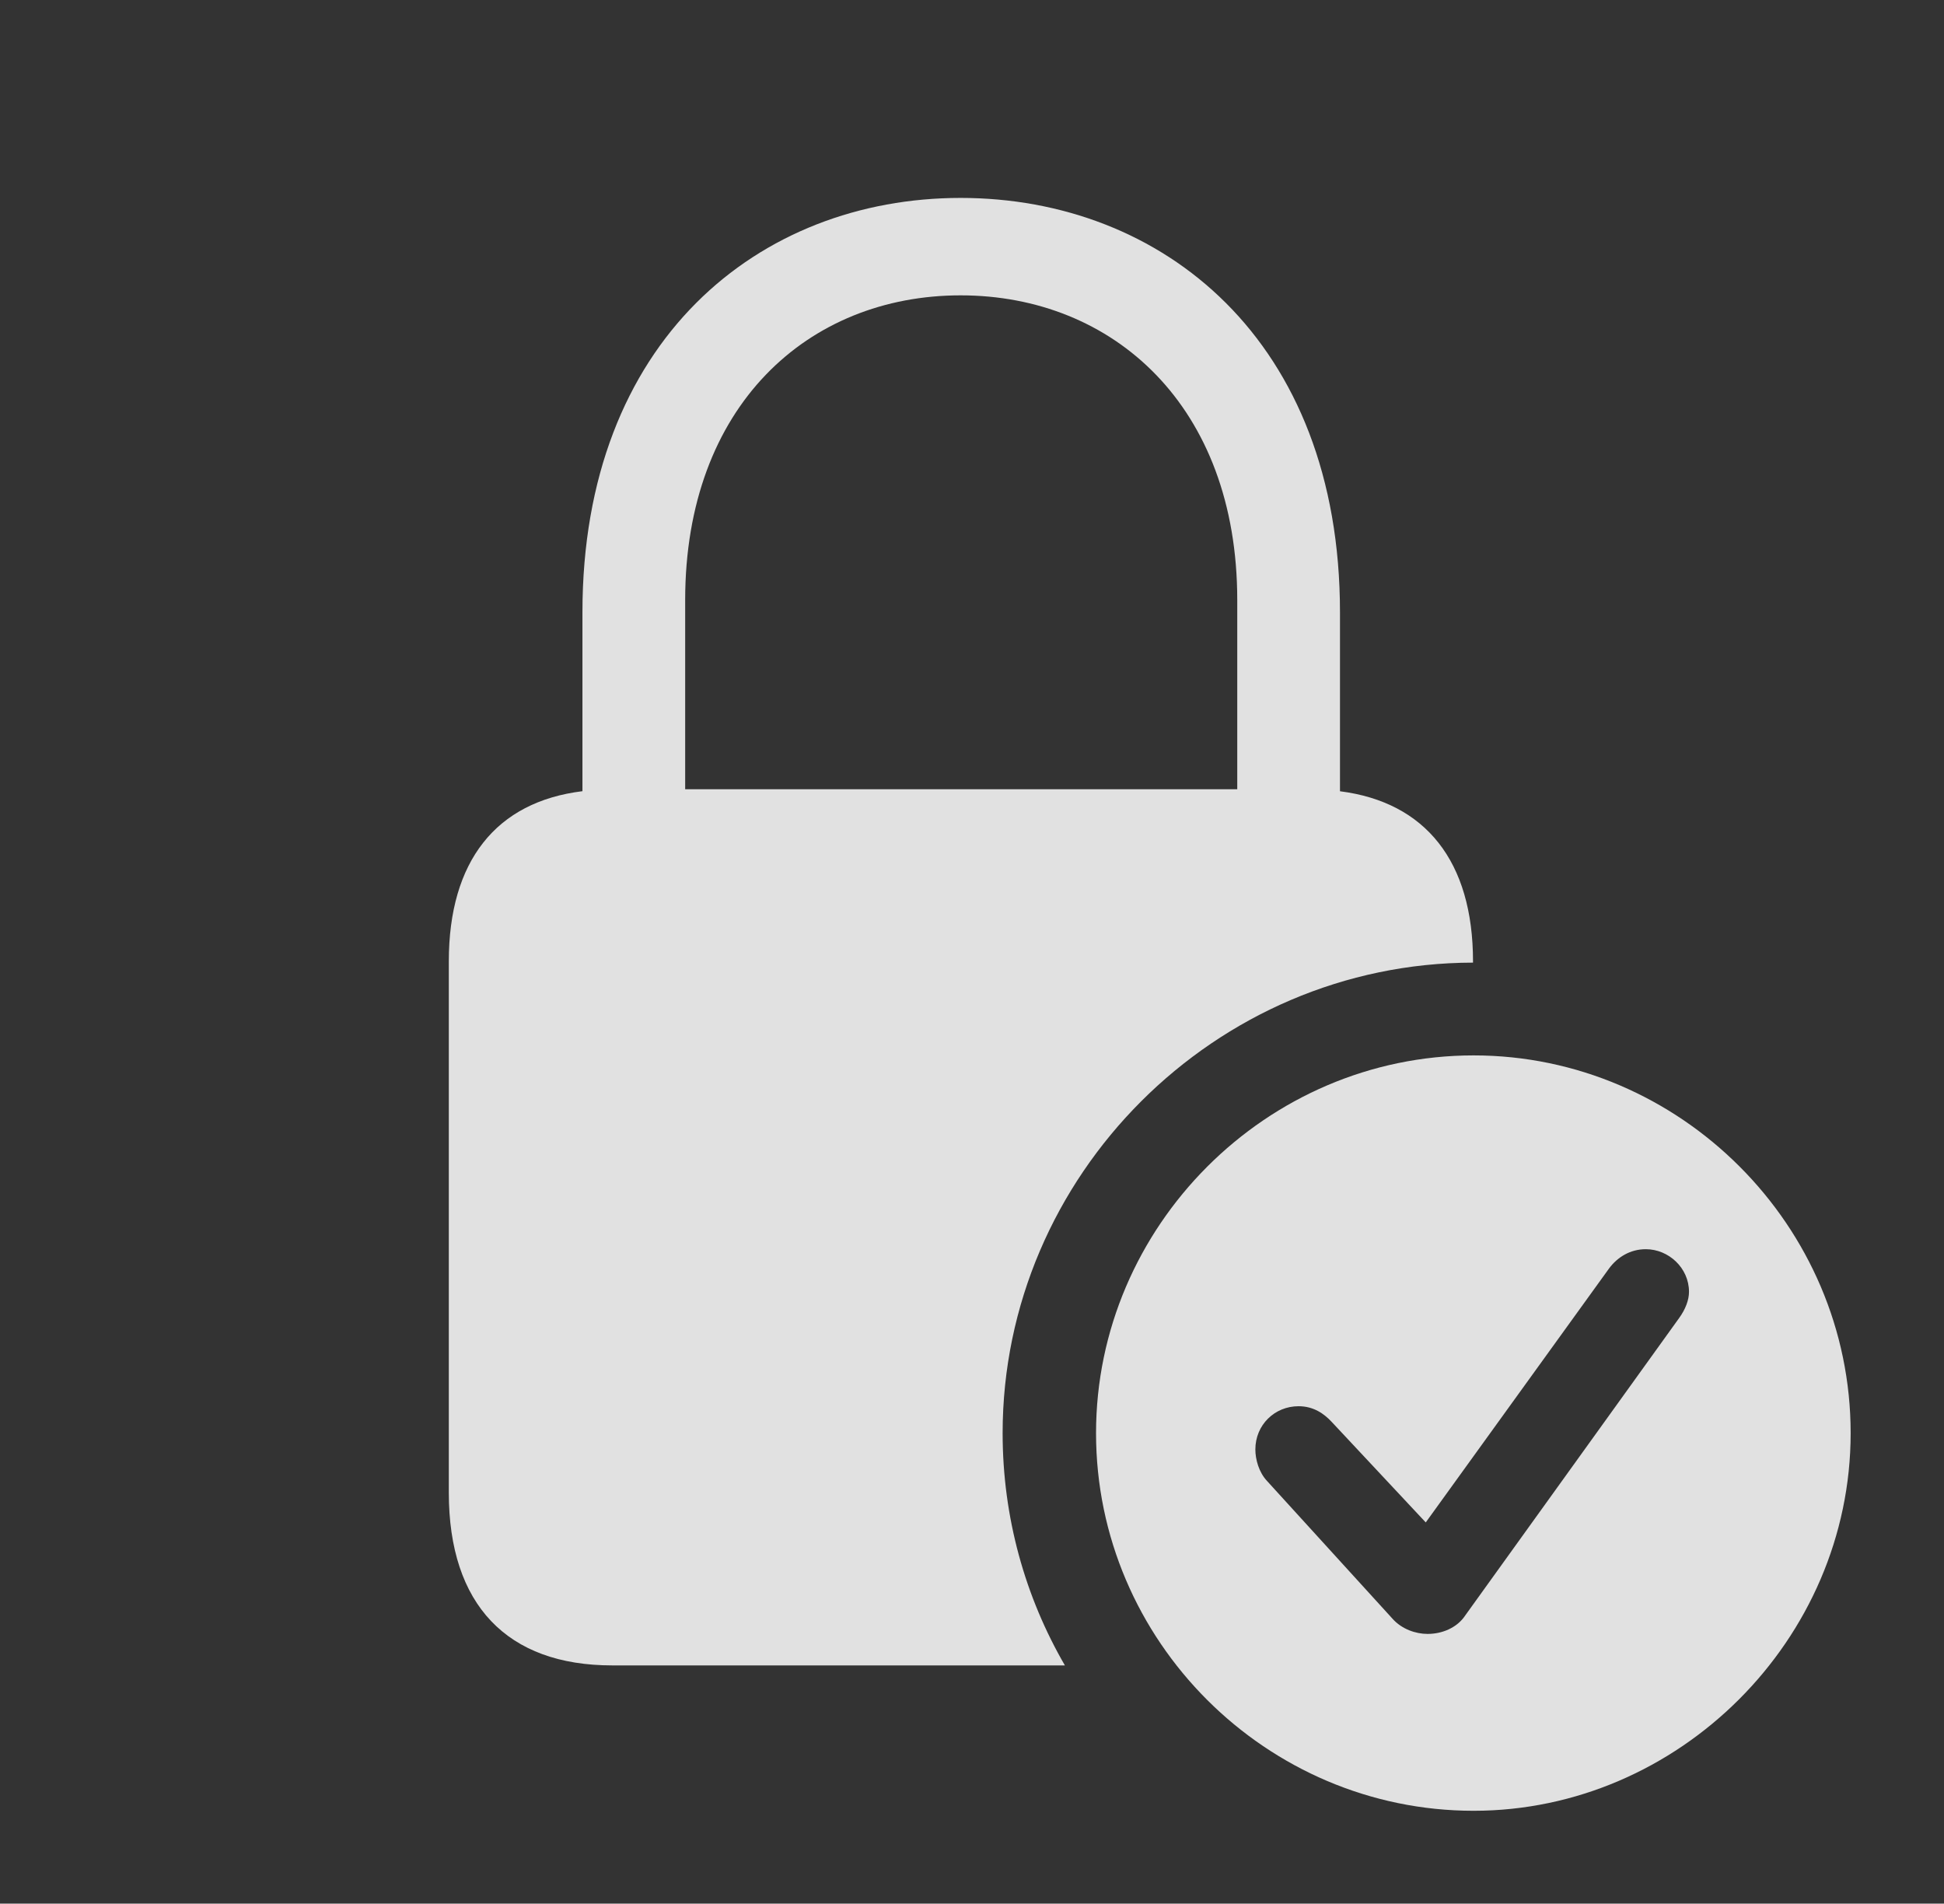 <?xml version="1.0" encoding="UTF-8"?>
<!--Generator: Apple Native CoreSVG 341-->
<!DOCTYPE svg
PUBLIC "-//W3C//DTD SVG 1.1//EN"
       "http://www.w3.org/Graphics/SVG/1.1/DTD/svg11.dtd">
<svg version="1.1" xmlns="http://www.w3.org/2000/svg" xmlns:xlink="http://www.w3.org/1999/xlink" viewBox="0 0 32.529 31.846">
 <rect x="0" y="0" width="32.529" height="31.846" fill="#333333" stroke="none"/>
 <g>
  <rect height="31.846" opacity="0" width="32.529" x="0" y="0"/>
  <path d="M22.422 10.244L22.422 13.237C23.853 13.419 24.648 14.409 24.648 16.084L24.648 16.104C20.336 16.109 16.777 19.662 16.777 23.975C16.777 25.388 17.155 26.716 17.819 27.861L10.244 27.861C8.486 27.861 7.51 26.846 7.51 24.971L7.51 16.084C7.51 14.404 8.302 13.413 9.746 13.236L9.746 10.244C9.746 5.693 12.705 3.311 16.074 3.311C19.453 3.311 22.422 5.693 22.422 10.244ZM11.465 10.039L11.465 13.203L20.703 13.203L20.703 10.039C20.703 6.787 18.623 4.941 16.074 4.941C13.525 4.941 11.465 6.787 11.465 10.039Z" fill="white" fill-opacity="0.85"/>
  <path d="M30.967 23.975C30.967 27.432 28.086 30.293 24.658 30.293C21.191 30.293 18.34 27.451 18.34 23.975C18.34 20.518 21.191 17.656 24.658 17.656C28.115 17.656 30.967 20.508 30.967 23.975ZM26.924 21.221L23.857 25.469L22.285 23.789C22.158 23.652 21.982 23.525 21.729 23.525C21.328 23.525 21.006 23.838 21.006 24.248C21.006 24.414 21.064 24.629 21.201 24.775L23.301 27.08C23.457 27.256 23.691 27.334 23.887 27.334C24.141 27.334 24.365 27.227 24.492 27.061L28.096 22.051C28.203 21.904 28.262 21.748 28.262 21.611C28.262 21.211 27.92 20.898 27.539 20.898C27.275 20.898 27.061 21.035 26.924 21.221Z" fill="white" fill-opacity="0.85"/>
 </g>
</svg>
